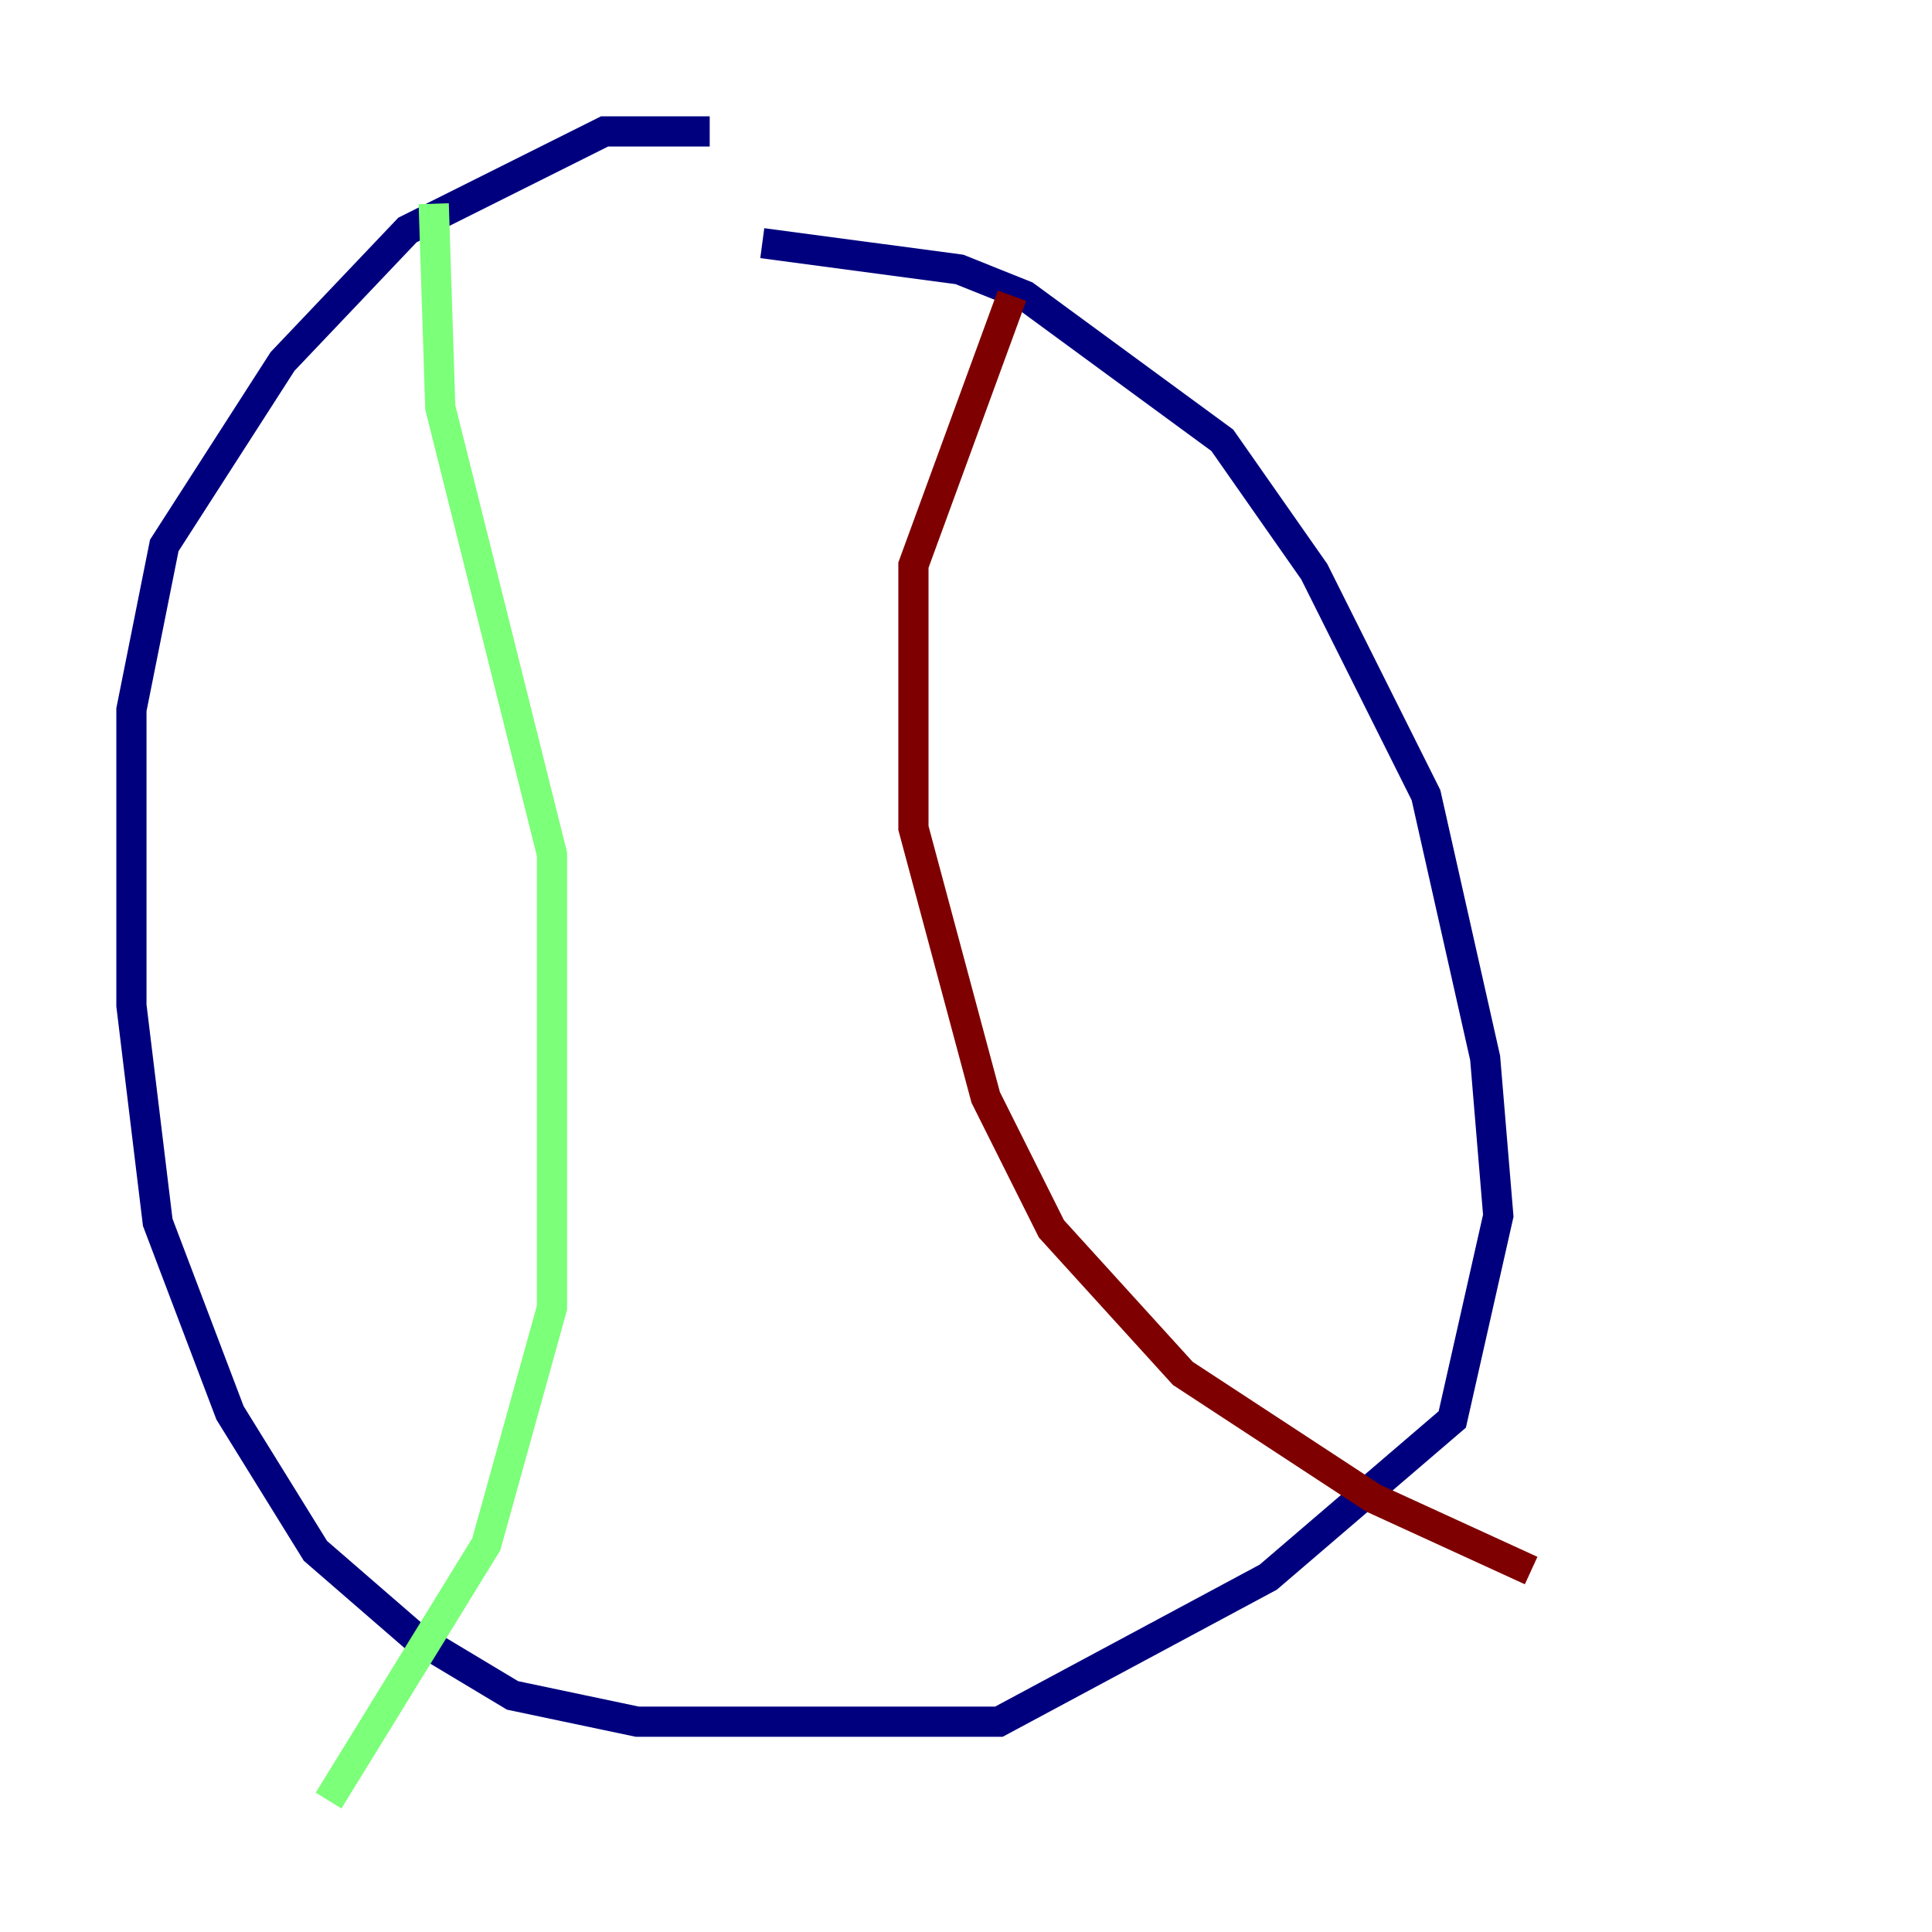 <?xml version="1.0" encoding="utf-8" ?>
<svg baseProfile="tiny" height="128" version="1.2" viewBox="0,0,128,128" width="128" xmlns="http://www.w3.org/2000/svg" xmlns:ev="http://www.w3.org/2001/xml-events" xmlns:xlink="http://www.w3.org/1999/xlink"><defs /><polyline fill="none" points="47.02,8.707 40.054,8.707 26.993,15.238 18.721,23.946 10.884,36.136 8.707,47.02 8.707,66.612 10.449,80.98 15.238,93.605 20.898,102.748 27.429,108.408 33.959,112.326 42.231,114.068 66.177,114.068 84.027,104.49 96.218,94.041 99.265,80.544 98.395,70.095 94.476,52.68 87.075,37.878 80.98,29.17 67.918,19.592 63.565,17.85 50.503,16.109" stroke="#00007f" stroke-width="2" /><polyline fill="none" points="28.735,13.497 29.17,26.993 36.571,56.599 36.571,86.639 32.218,102.313 21.769,119.293" stroke="#7cff79" stroke-width="2" /><polyline fill="none" points="67.048,19.592 60.517,37.442 60.517,54.857 65.306,72.707 69.66,81.415 78.367,90.993 90.993,99.265 101.442,104.054" stroke="#7f0000" stroke-width="2" /></svg>
